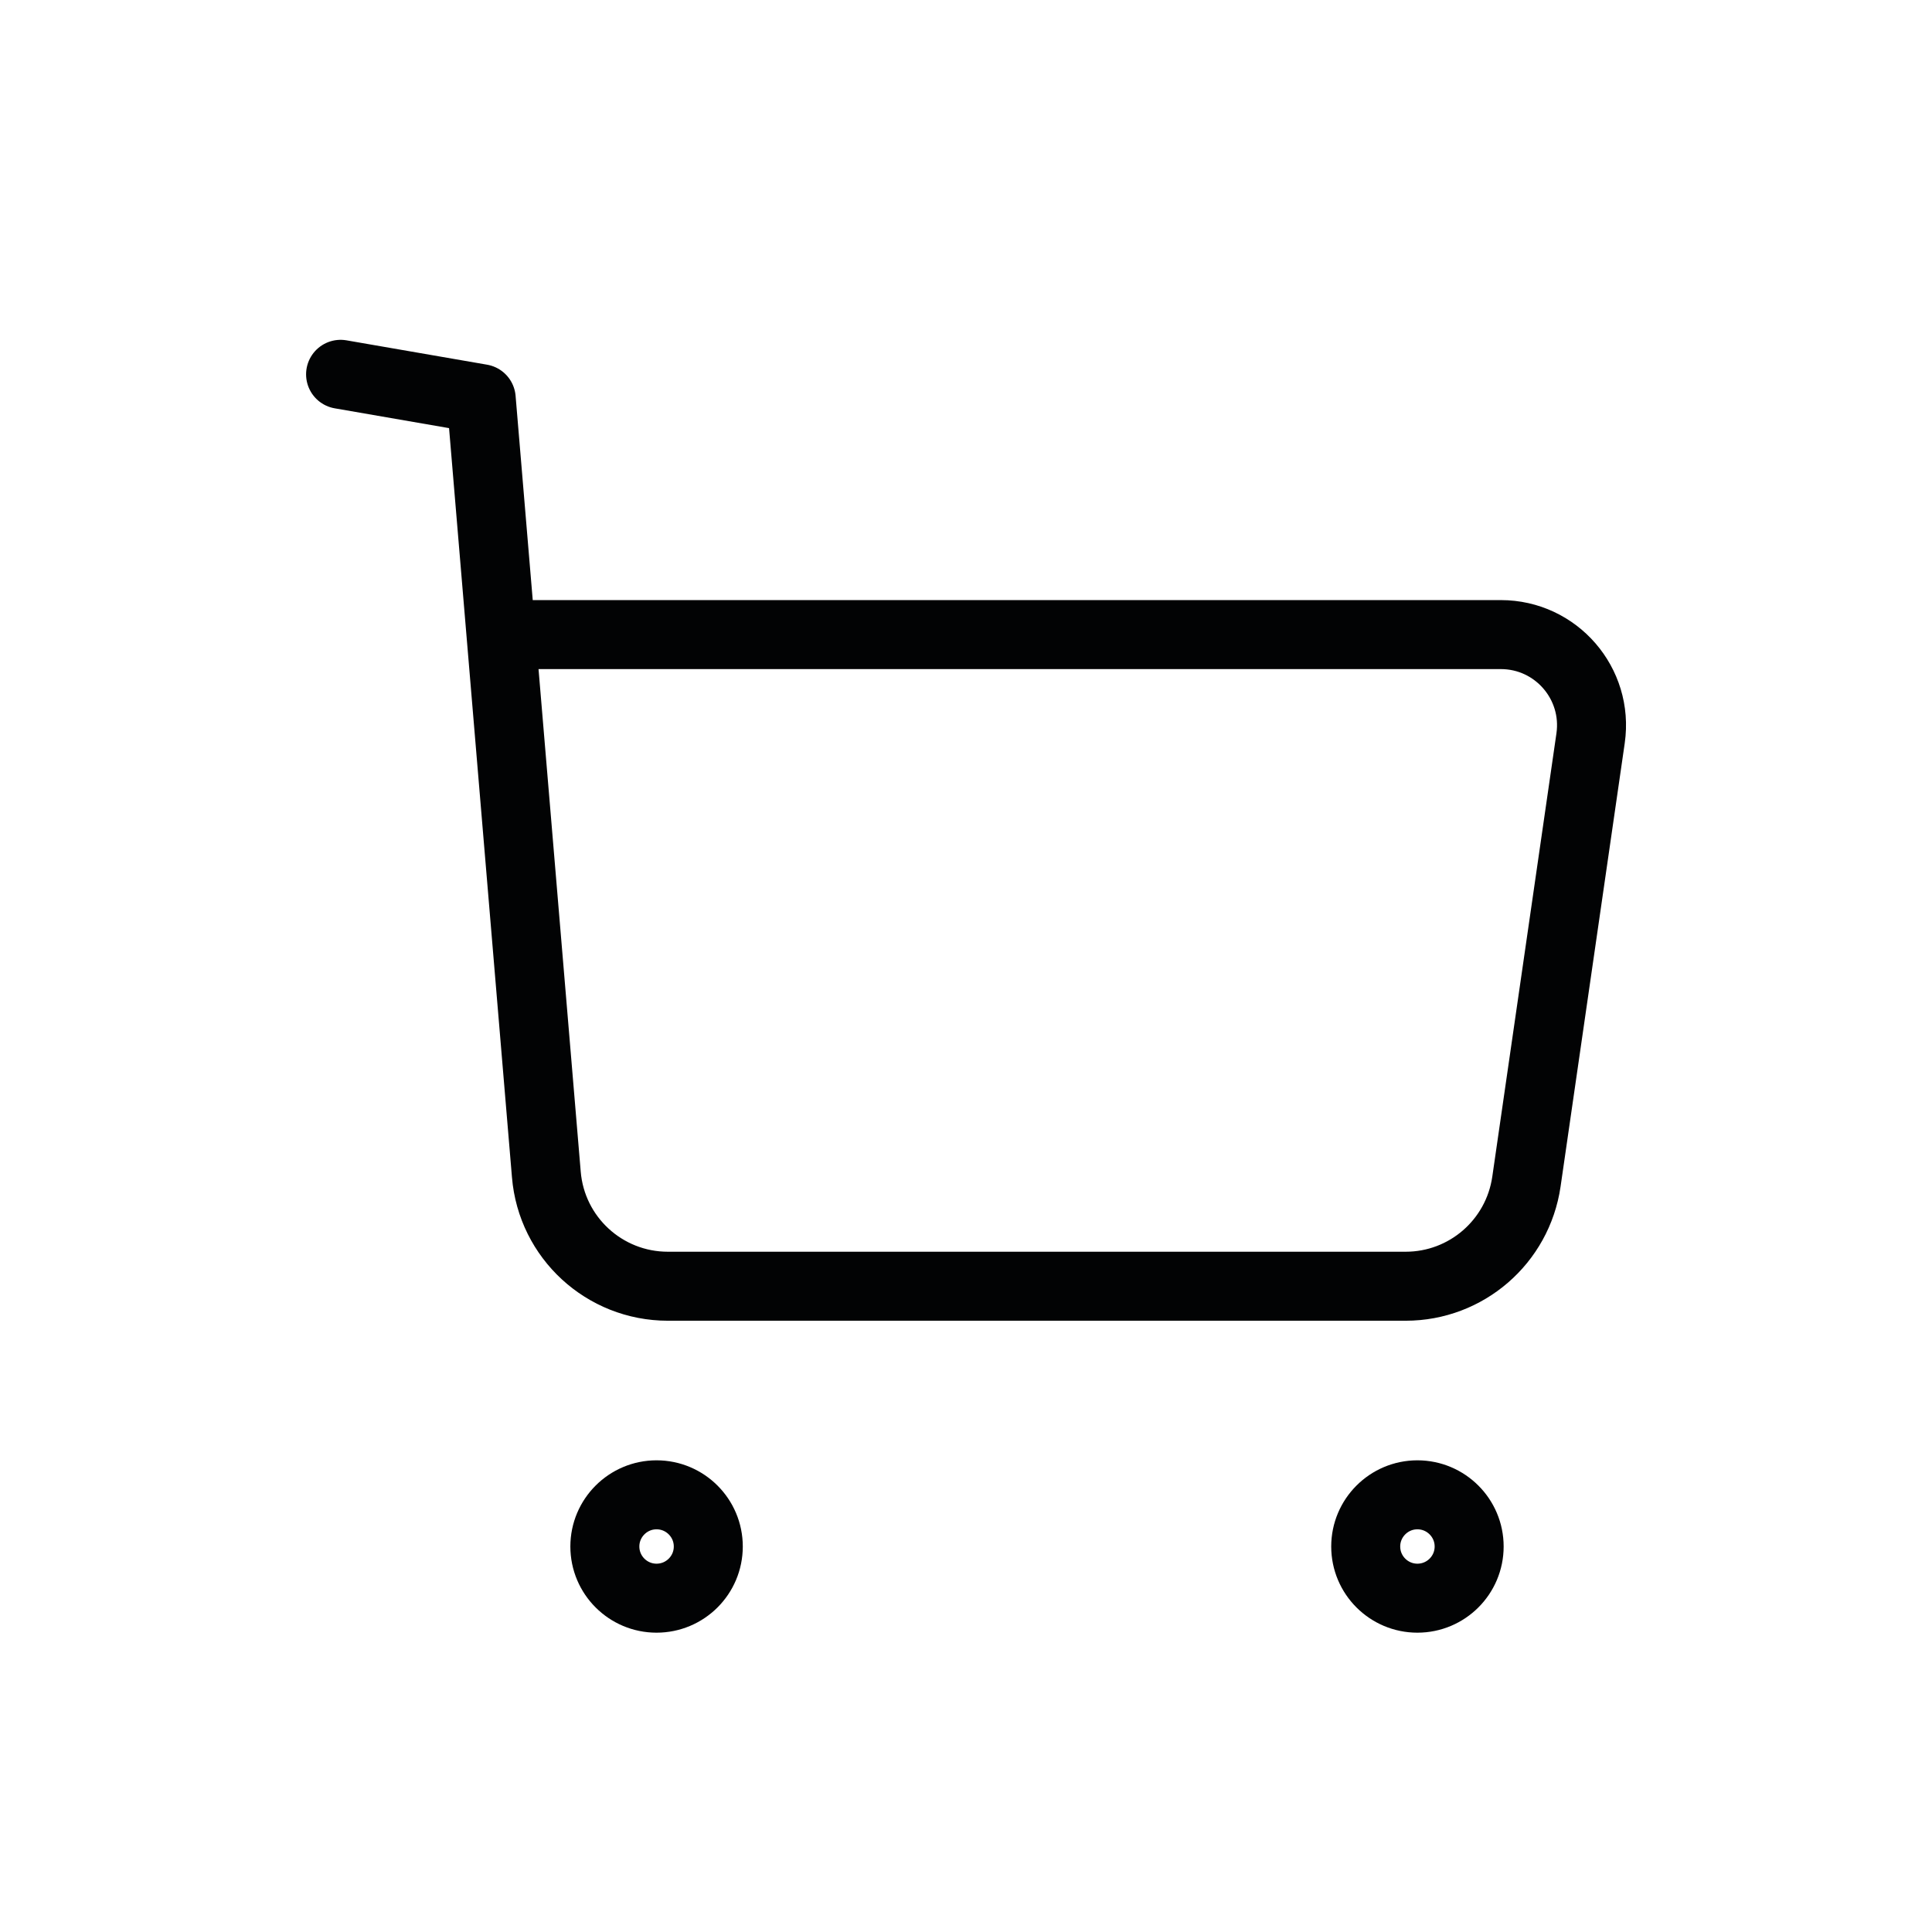<svg width="28" height="28" viewBox="0 0 28 28" fill="none" xmlns="http://www.w3.org/2000/svg">
<path fill-rule="evenodd" clip-rule="evenodd" d="M9.515 21.664C9.929 21.664 10.265 22 10.265 22.413C10.265 22.827 9.929 23.162 9.515 23.162C9.102 23.162 8.766 22.827 8.766 22.413C8.766 22 9.102 21.664 9.515 21.664Z" stroke="#020304" stroke-linecap="round" stroke-linejoin="round"/>
<path fill-rule="evenodd" clip-rule="evenodd" d="M20.542 21.664C20.956 21.664 21.292 22 21.292 22.413C21.292 22.827 20.956 23.162 20.542 23.162C20.129 23.162 19.793 22.827 19.793 22.413C19.793 22 20.129 21.664 20.542 21.664Z" stroke="#020304" stroke-linecap="round" stroke-linejoin="round"/>
<path d="M4.936 5.425L6.974 5.778L7.918 17.021C7.994 17.937 8.76 18.641 9.679 18.641H20.372C21.251 18.641 21.995 17.996 22.122 17.126L23.052 10.699C23.166 9.906 22.552 9.197 21.751 9.197H7.301" stroke="#020304" stroke-linecap="round" stroke-linejoin="round"/>
</svg>
